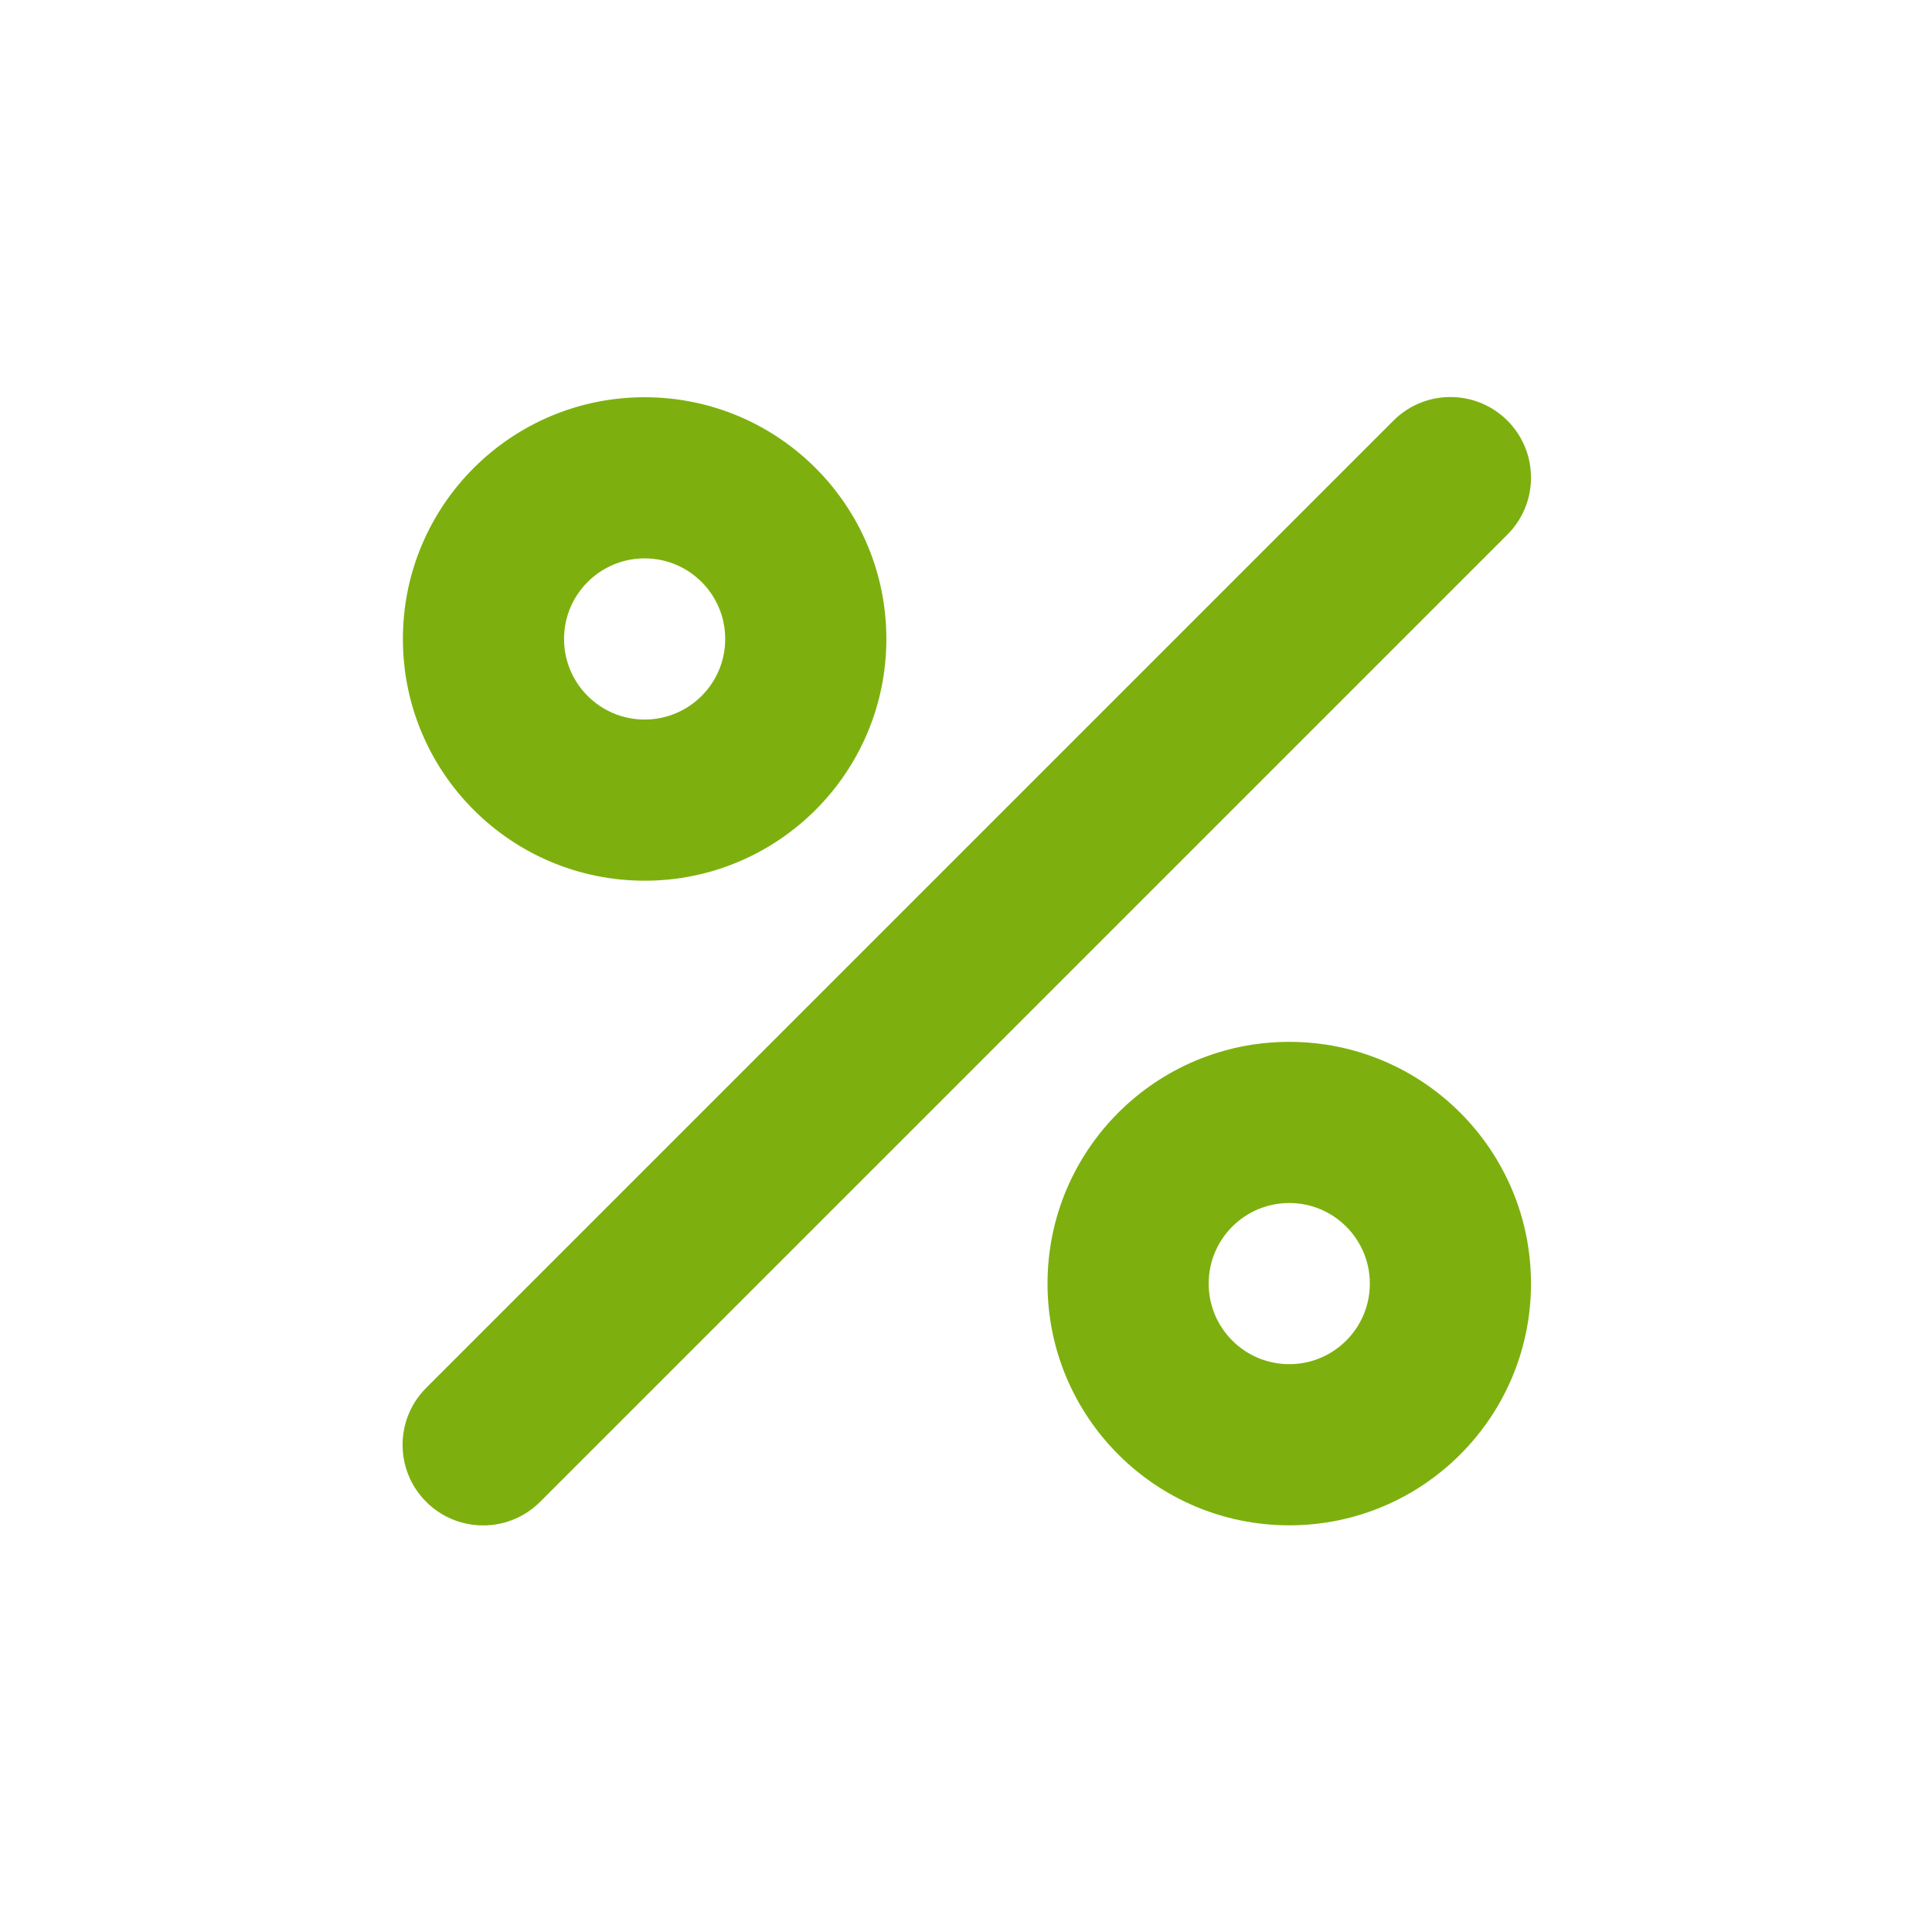 <!-- Generated by IcoMoon.io -->
<svg version="1.1" xmlns="http://www.w3.org/2000/svg" width="720" height="720" viewBox="0 0 720 720">
<title>percent</title>
<path fill="#7db00e" d="M561.77 156.753c6.036 6.036 8.963 14.004 8.786 21.916-0.168 7.456-3.099 14.862-8.786 20.552l-360.475 360.463c-6.221 6.223-14.492 9.141-22.639 8.762-7.211-0.336-14.323-3.255-19.83-8.762-5.197-5.198-8.091-11.825-8.681-18.615-0.743-8.535 2.152-17.324 8.681-23.852l360.472-360.463c5.312-5.312 12.12-8.217 19.068-8.718 8.39-0.603 16.985 2.302 23.402 8.718zM240.235 328.211c-49.754 0-90.088-40.333-90.088-90.088s40.334-90.088 90.088-90.088c49.754 0 90.088 40.333 90.088 90.088s-40.334 90.088-90.088 90.088zM240.235 268.152c16.585 0 30.030-13.445 30.030-30.030s-13.445-30.030-30.030-30.030c-16.585 0-30.030 13.444-30.030 30.030s13.445 30.030 30.030 30.030zM570.557 478.358c0-49.752-40.333-90.088-90.088-90.088s-90.088 40.335-90.088 90.088c0 49.755 40.333 90.088 90.088 90.088s90.088-40.333 90.088-90.088zM510.498 478.358c0 16.585-13.444 30.030-30.030 30.030s-30.030-13.444-30.030-30.030c0-16.585 13.444-30.030 30.030-30.030s30.030 13.444 30.030 30.030z"></path>
</svg>
